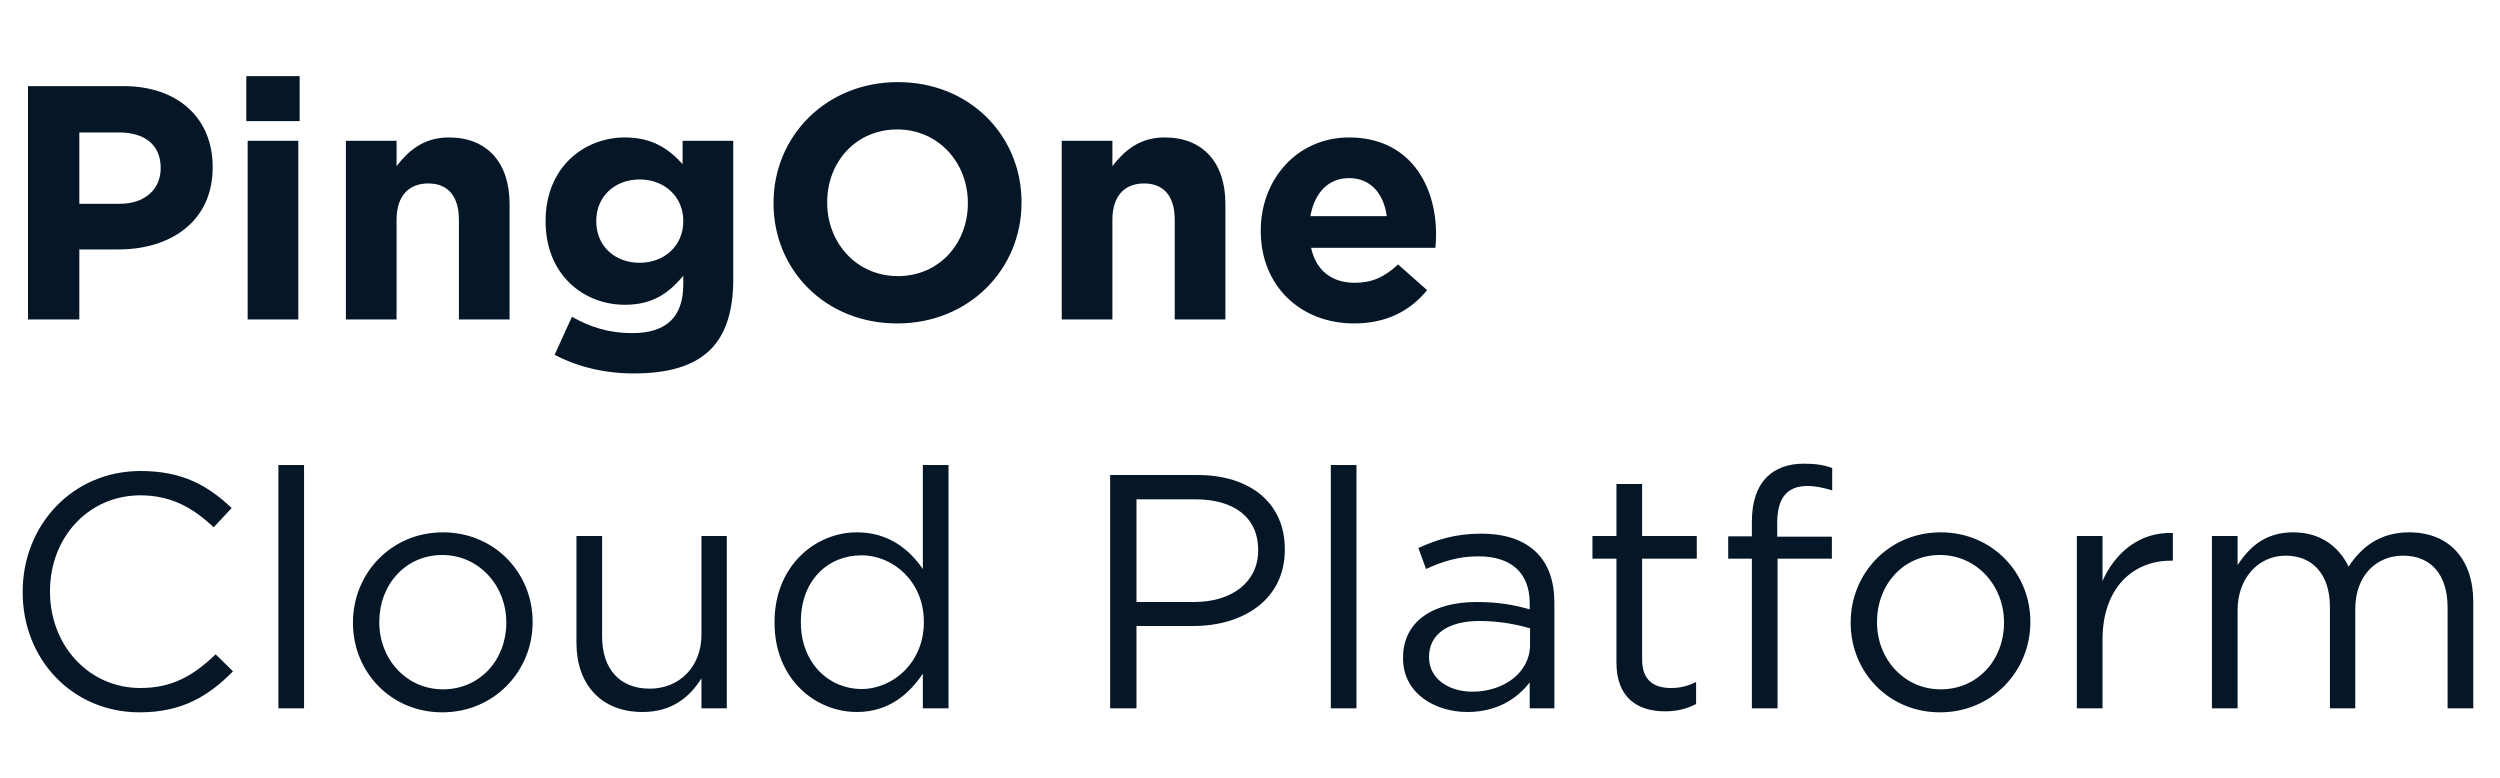 <svg width="180" height="56" viewBox="0 0 180 56" fill="none" xmlns="http://www.w3.org/2000/svg">
<path d="M2.016 23H5.712V17.96H8.52C12.288 17.96 15.312 15.944 15.312 12.056V12.008C15.312 8.576 12.888 6.2 8.88 6.2H2.016V23ZM5.712 14.672V9.536H8.568C10.416 9.536 11.568 10.424 11.568 12.08V12.128C11.568 13.568 10.488 14.672 8.64 14.672H5.712ZM17.735 8.72H21.575V5.48H17.735V8.72ZM17.831 23H21.479V10.136H17.831V23ZM24.905 23H28.553V15.824C28.553 14.096 29.441 13.208 30.833 13.208C32.225 13.208 33.041 14.096 33.041 15.824V23H36.689V14.672C36.689 11.72 35.081 9.896 32.321 9.896C30.473 9.896 29.393 10.88 28.553 11.96V10.136H24.905V23ZM45.619 26.888C48.115 26.888 49.963 26.36 51.163 25.16C52.243 24.08 52.795 22.4 52.795 20.096V10.136H49.147V11.816C48.163 10.736 46.987 9.896 44.995 9.896C42.043 9.896 39.283 12.056 39.283 15.896V15.944C39.283 19.76 41.995 21.944 44.995 21.944C46.939 21.944 48.115 21.152 49.195 19.856V20.48C49.195 22.784 48.019 23.984 45.523 23.984C43.819 23.984 42.499 23.552 41.179 22.808L39.931 25.544C41.563 26.408 43.531 26.888 45.619 26.888ZM46.051 18.92C44.275 18.92 42.931 17.72 42.931 15.944V15.896C42.931 14.144 44.275 12.92 46.051 12.92C47.827 12.92 49.195 14.144 49.195 15.896V15.944C49.195 17.696 47.827 18.92 46.051 18.92ZM64.598 23.288C69.782 23.288 73.55 19.376 73.55 14.6V14.552C73.55 9.776 69.83 5.912 64.646 5.912C59.462 5.912 55.694 9.824 55.694 14.6V14.648C55.694 19.424 59.414 23.288 64.598 23.288ZM64.646 19.88C61.67 19.88 59.558 17.48 59.558 14.6V14.552C59.558 11.672 61.622 9.32 64.598 9.32C67.574 9.32 69.686 11.72 69.686 14.6V14.648C69.686 17.528 67.622 19.88 64.646 19.88ZM76.445 23H80.093V15.824C80.093 14.096 80.981 13.208 82.373 13.208C83.764 13.208 84.581 14.096 84.581 15.824V23H88.228V14.672C88.228 11.72 86.621 9.896 83.861 9.896C82.013 9.896 80.933 10.88 80.093 11.96V10.136H76.445V23ZM97.494 23.288C99.822 23.288 101.55 22.376 102.75 20.888L100.662 19.04C99.654 19.976 98.766 20.36 97.542 20.36C95.91 20.36 94.758 19.496 94.398 17.84H103.35C103.374 17.504 103.398 17.168 103.398 16.88C103.398 13.232 101.43 9.896 97.134 9.896C93.39 9.896 90.774 12.92 90.774 16.592V16.64C90.774 20.576 93.63 23.288 97.494 23.288ZM94.35 15.56C94.638 13.904 95.622 12.824 97.134 12.824C98.67 12.824 99.63 13.928 99.846 15.56H94.35ZM10.056 51.288C13.104 51.288 15.024 50.112 16.776 48.336L15.528 47.112C13.92 48.648 12.408 49.536 10.104 49.536C6.408 49.536 3.6 46.488 3.6 42.6V42.552C3.6 38.688 6.384 35.664 10.104 35.664C12.384 35.664 13.968 36.624 15.384 37.968L16.68 36.576C15 34.992 13.176 33.912 10.128 33.912C5.184 33.912 1.632 37.848 1.632 42.6V42.648C1.632 47.472 5.208 51.288 10.056 51.288ZM20.044 51H21.892V33.48H20.044V51ZM31.845 51.288C35.589 51.288 38.349 48.312 38.349 44.808V44.76C38.349 41.256 35.613 38.328 31.893 38.328C28.149 38.328 25.413 41.304 25.413 44.808V44.856C25.413 48.36 28.125 51.288 31.845 51.288ZM31.893 49.632C29.277 49.632 27.309 47.472 27.309 44.808V44.76C27.309 42.144 29.157 39.96 31.845 39.96C34.461 39.96 36.453 42.144 36.453 44.808V44.856C36.453 47.472 34.581 49.632 31.893 49.632ZM46.257 51.264C48.393 51.264 49.665 50.184 50.505 48.84V51H52.329V38.592H50.505V45.696C50.505 48.024 48.897 49.584 46.785 49.584C44.601 49.584 43.353 48.144 43.353 45.84V38.592H41.505V46.296C41.505 49.248 43.257 51.264 46.257 51.264ZM61.694 51.264C63.974 51.264 65.438 49.992 66.446 48.504V51H68.294V33.48H66.446V40.968C65.486 39.576 63.998 38.328 61.694 38.328C58.718 38.328 55.766 40.728 55.766 44.784V44.832C55.766 48.912 58.718 51.264 61.694 51.264ZM62.03 49.608C59.678 49.608 57.662 47.736 57.662 44.808V44.76C57.662 41.76 59.63 39.984 62.03 39.984C64.334 39.984 66.518 41.904 66.518 44.76V44.808C66.518 47.664 64.334 49.608 62.03 49.608ZM79.931 51H81.827V45.072H85.907C89.483 45.072 92.507 43.2 92.507 39.576V39.528C92.507 36.216 90.011 34.2 86.219 34.2H79.931V51ZM81.827 43.344V35.952H86.075C88.787 35.952 90.587 37.2 90.587 39.6V39.648C90.587 41.856 88.763 43.344 85.979 43.344H81.827ZM95.818 51H97.666V33.48H95.818V51ZM105.651 51.264C107.835 51.264 109.275 50.256 110.139 49.128V51H111.915V43.416C111.915 41.832 111.483 40.632 110.643 39.792C109.731 38.88 108.387 38.424 106.635 38.424C104.835 38.424 103.491 38.832 102.123 39.456L102.675 40.968C103.827 40.44 104.979 40.056 106.443 40.056C108.771 40.056 110.139 41.208 110.139 43.44V43.872C109.035 43.56 107.907 43.344 106.323 43.344C103.179 43.344 101.019 44.736 101.019 47.352V47.4C101.019 49.944 103.347 51.264 105.651 51.264ZM106.011 49.8C104.331 49.8 102.891 48.888 102.891 47.328V47.28C102.891 45.72 104.187 44.712 106.515 44.712C108.027 44.712 109.251 44.976 110.163 45.24V46.44C110.163 48.408 108.291 49.8 106.011 49.8ZM119.888 51.216C120.776 51.216 121.472 51.024 122.12 50.688V49.104C121.472 49.416 120.944 49.536 120.32 49.536C119.072 49.536 118.232 48.984 118.232 47.472V40.224H122.168V38.592H118.232V34.848H116.384V38.592H114.656V40.224H116.384V47.712C116.384 50.232 117.896 51.216 119.888 51.216ZM126.135 51H127.983V40.224H131.895V38.64H127.959V37.632C127.959 35.856 128.679 34.992 130.119 34.992C130.743 34.992 131.247 35.112 131.919 35.304V33.696C131.319 33.48 130.743 33.384 129.879 33.384C128.751 33.384 127.839 33.72 127.215 34.344C126.519 35.04 126.135 36.12 126.135 37.536V38.616H124.431V40.224H126.135V51ZM139.681 51.288C143.425 51.288 146.185 48.312 146.185 44.808V44.76C146.185 41.256 143.449 38.328 139.729 38.328C135.985 38.328 133.249 41.304 133.249 44.808V44.856C133.249 48.36 135.961 51.288 139.681 51.288ZM139.729 49.632C137.113 49.632 135.145 47.472 135.145 44.808V44.76C135.145 42.144 136.993 39.96 139.681 39.96C142.297 39.96 144.289 42.144 144.289 44.808V44.856C144.289 47.472 142.417 49.632 139.729 49.632ZM149.533 51H151.381V46.056C151.381 42.312 153.589 40.368 156.301 40.368H156.445V38.376C154.093 38.28 152.293 39.768 151.381 41.832V38.592H149.533V51ZM159.259 51H161.107V43.92C161.107 41.64 162.595 40.008 164.563 40.008C166.531 40.008 167.755 41.376 167.755 43.704V51H169.579V43.848C169.579 41.4 171.139 40.008 173.011 40.008C175.027 40.008 176.227 41.352 176.227 43.752V51H178.075V43.32C178.075 40.248 176.323 38.328 173.467 38.328C171.307 38.328 169.987 39.432 169.099 40.8C168.427 39.408 167.131 38.328 165.115 38.328C163.027 38.328 161.923 39.456 161.107 40.68V38.592H159.259V51Z" fill="#051727"/>
</svg>
